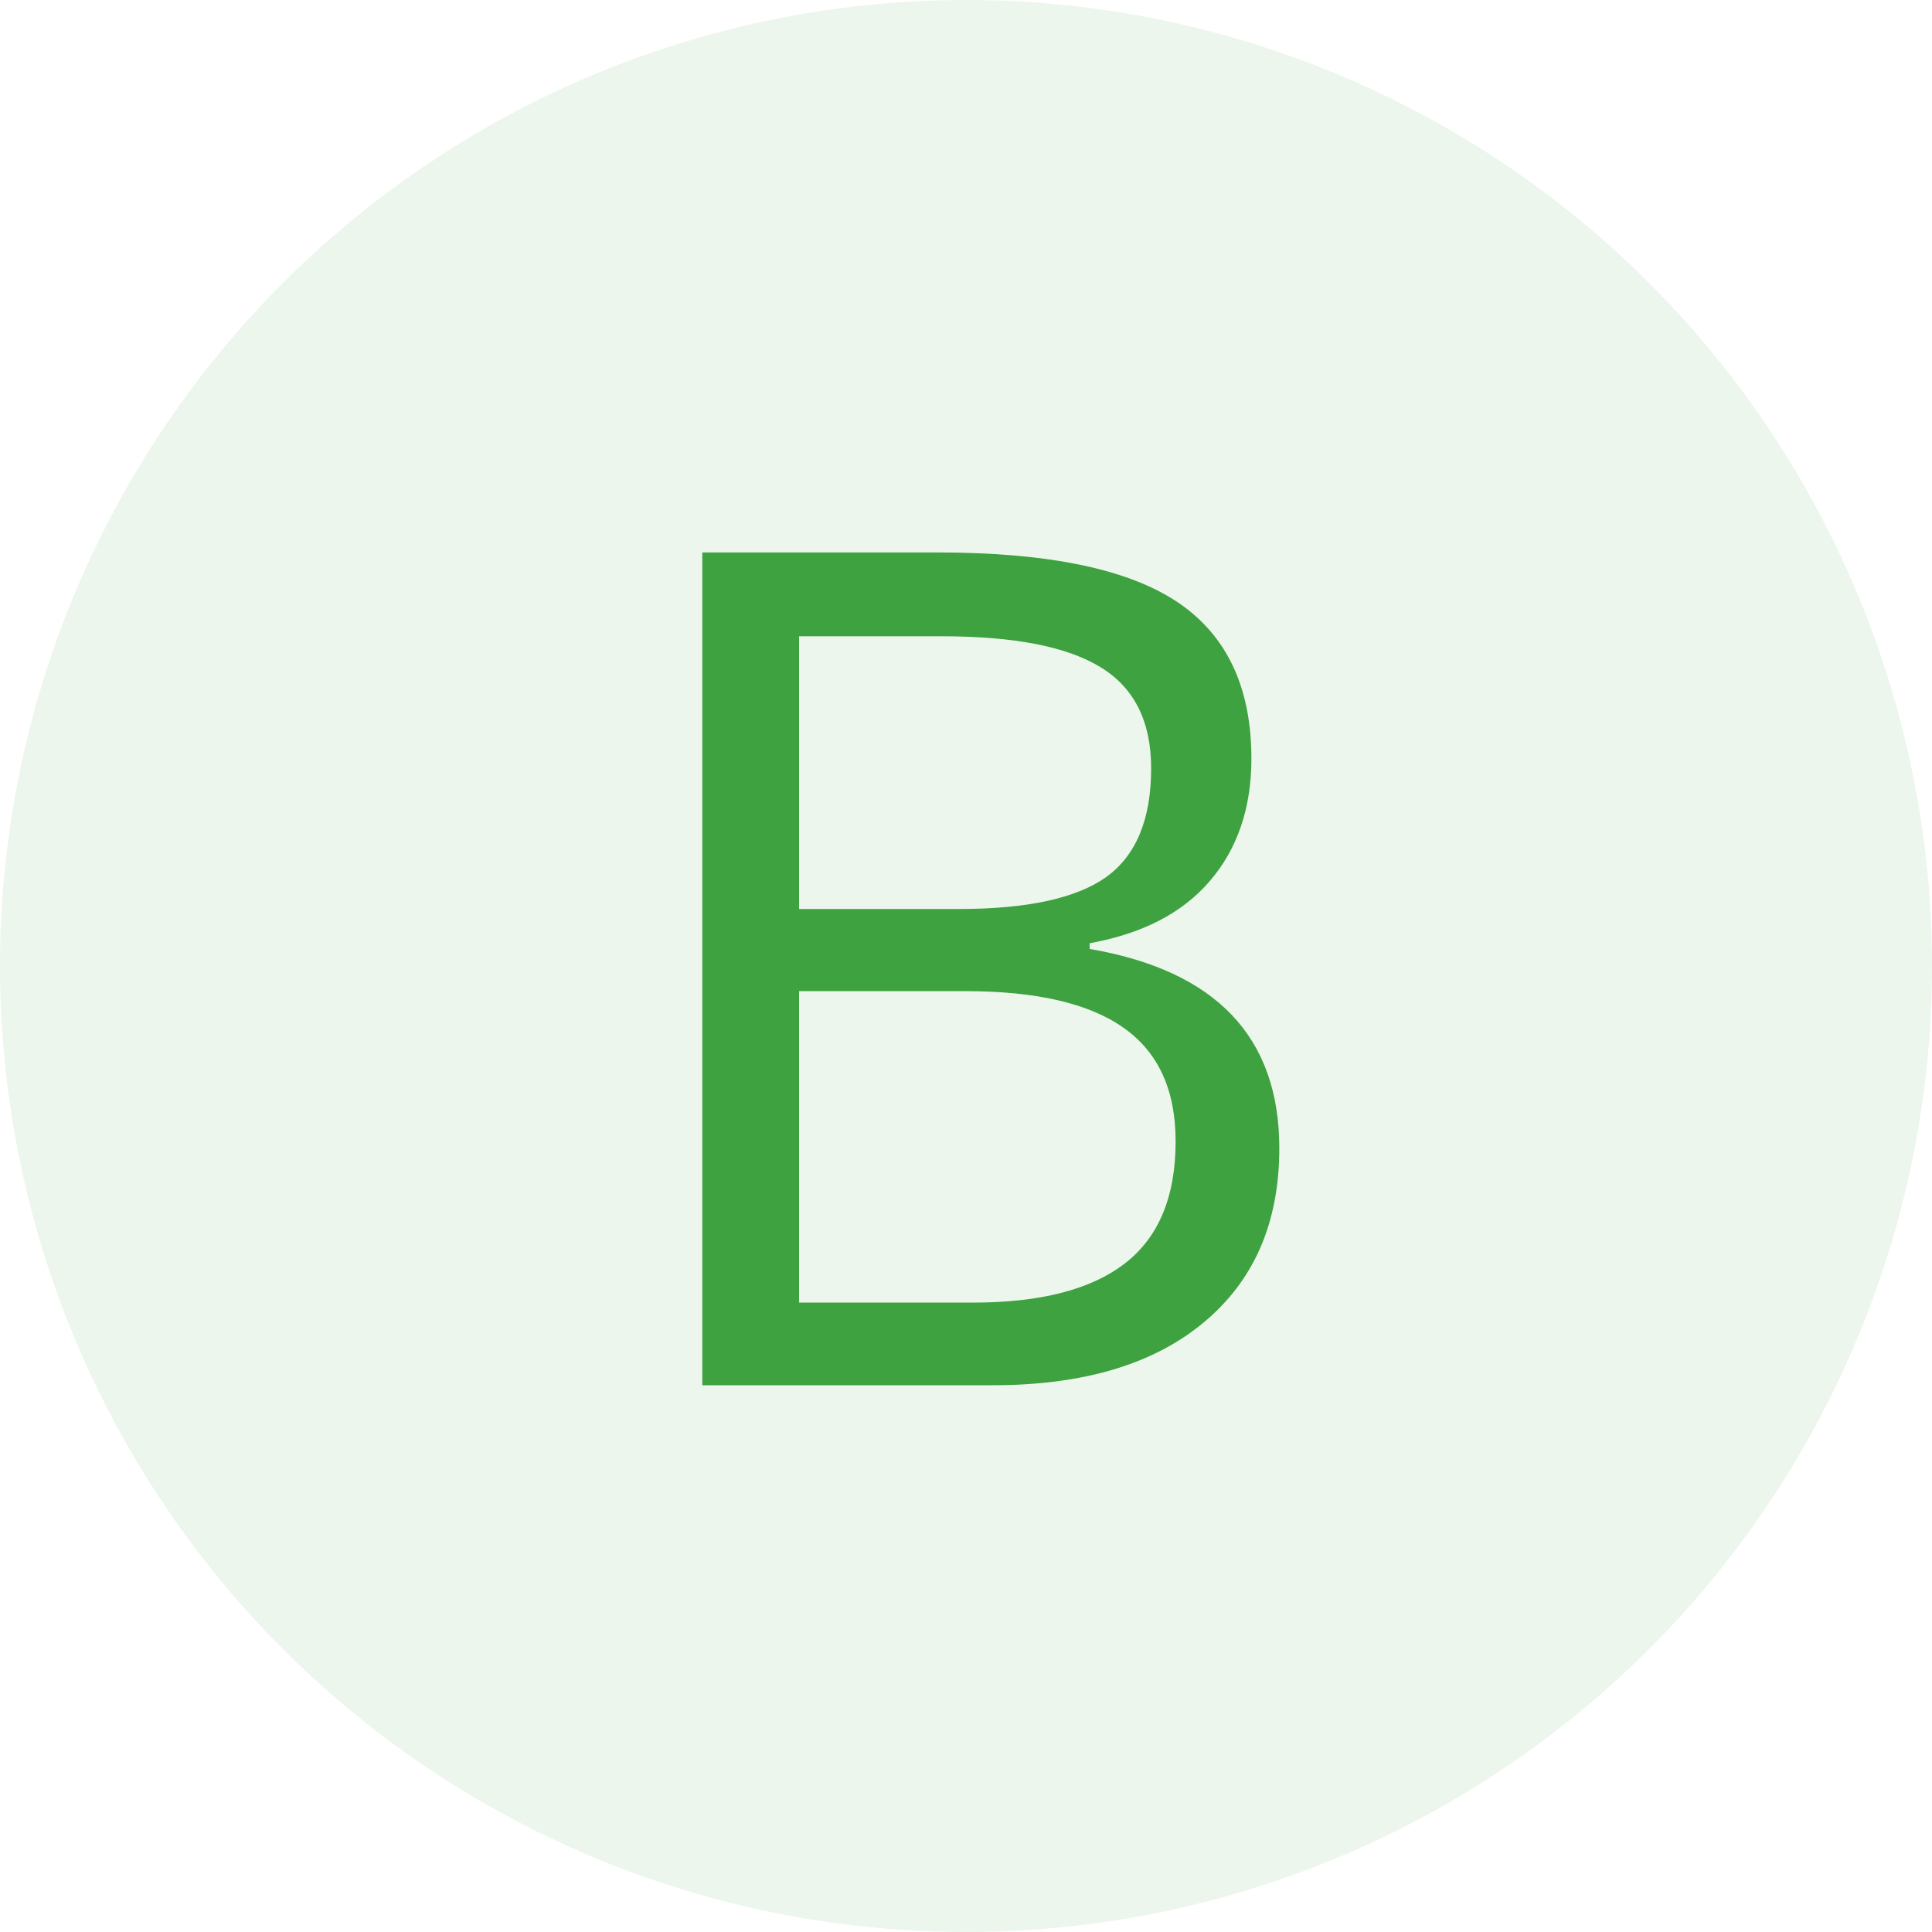 <svg width="18" height="18" viewBox="0 0 18 18" fill="none" xmlns="http://www.w3.org/2000/svg">
<circle opacity="0.1" cx="9" cy="9" r="9" transform="rotate(-90 9 9)" fill="#3DA23F"/>
<path d="M6.543 5.147H8.735C9.764 5.147 10.509 5.301 10.969 5.609C11.429 5.917 11.659 6.403 11.659 7.068C11.659 7.528 11.529 7.909 11.271 8.209C11.016 8.507 10.643 8.699 10.152 8.788V8.841C11.329 9.043 11.919 9.662 11.919 10.698C11.919 11.392 11.683 11.933 11.213 12.322C10.746 12.711 10.091 12.906 9.249 12.906H6.543V5.147ZM7.445 8.469H8.931C9.568 8.469 10.026 8.37 10.305 8.172C10.585 7.971 10.725 7.633 10.725 7.159C10.725 6.724 10.569 6.41 10.258 6.219C9.946 6.025 9.451 5.928 8.772 5.928H7.445V8.469ZM7.445 9.234V12.136H9.064C9.69 12.136 10.16 12.016 10.475 11.775C10.794 11.531 10.953 11.151 10.953 10.634C10.953 10.153 10.79 9.8 10.464 9.573C10.143 9.347 9.651 9.234 8.989 9.234H7.445Z" fill="#3DA23F"/>
</svg>
